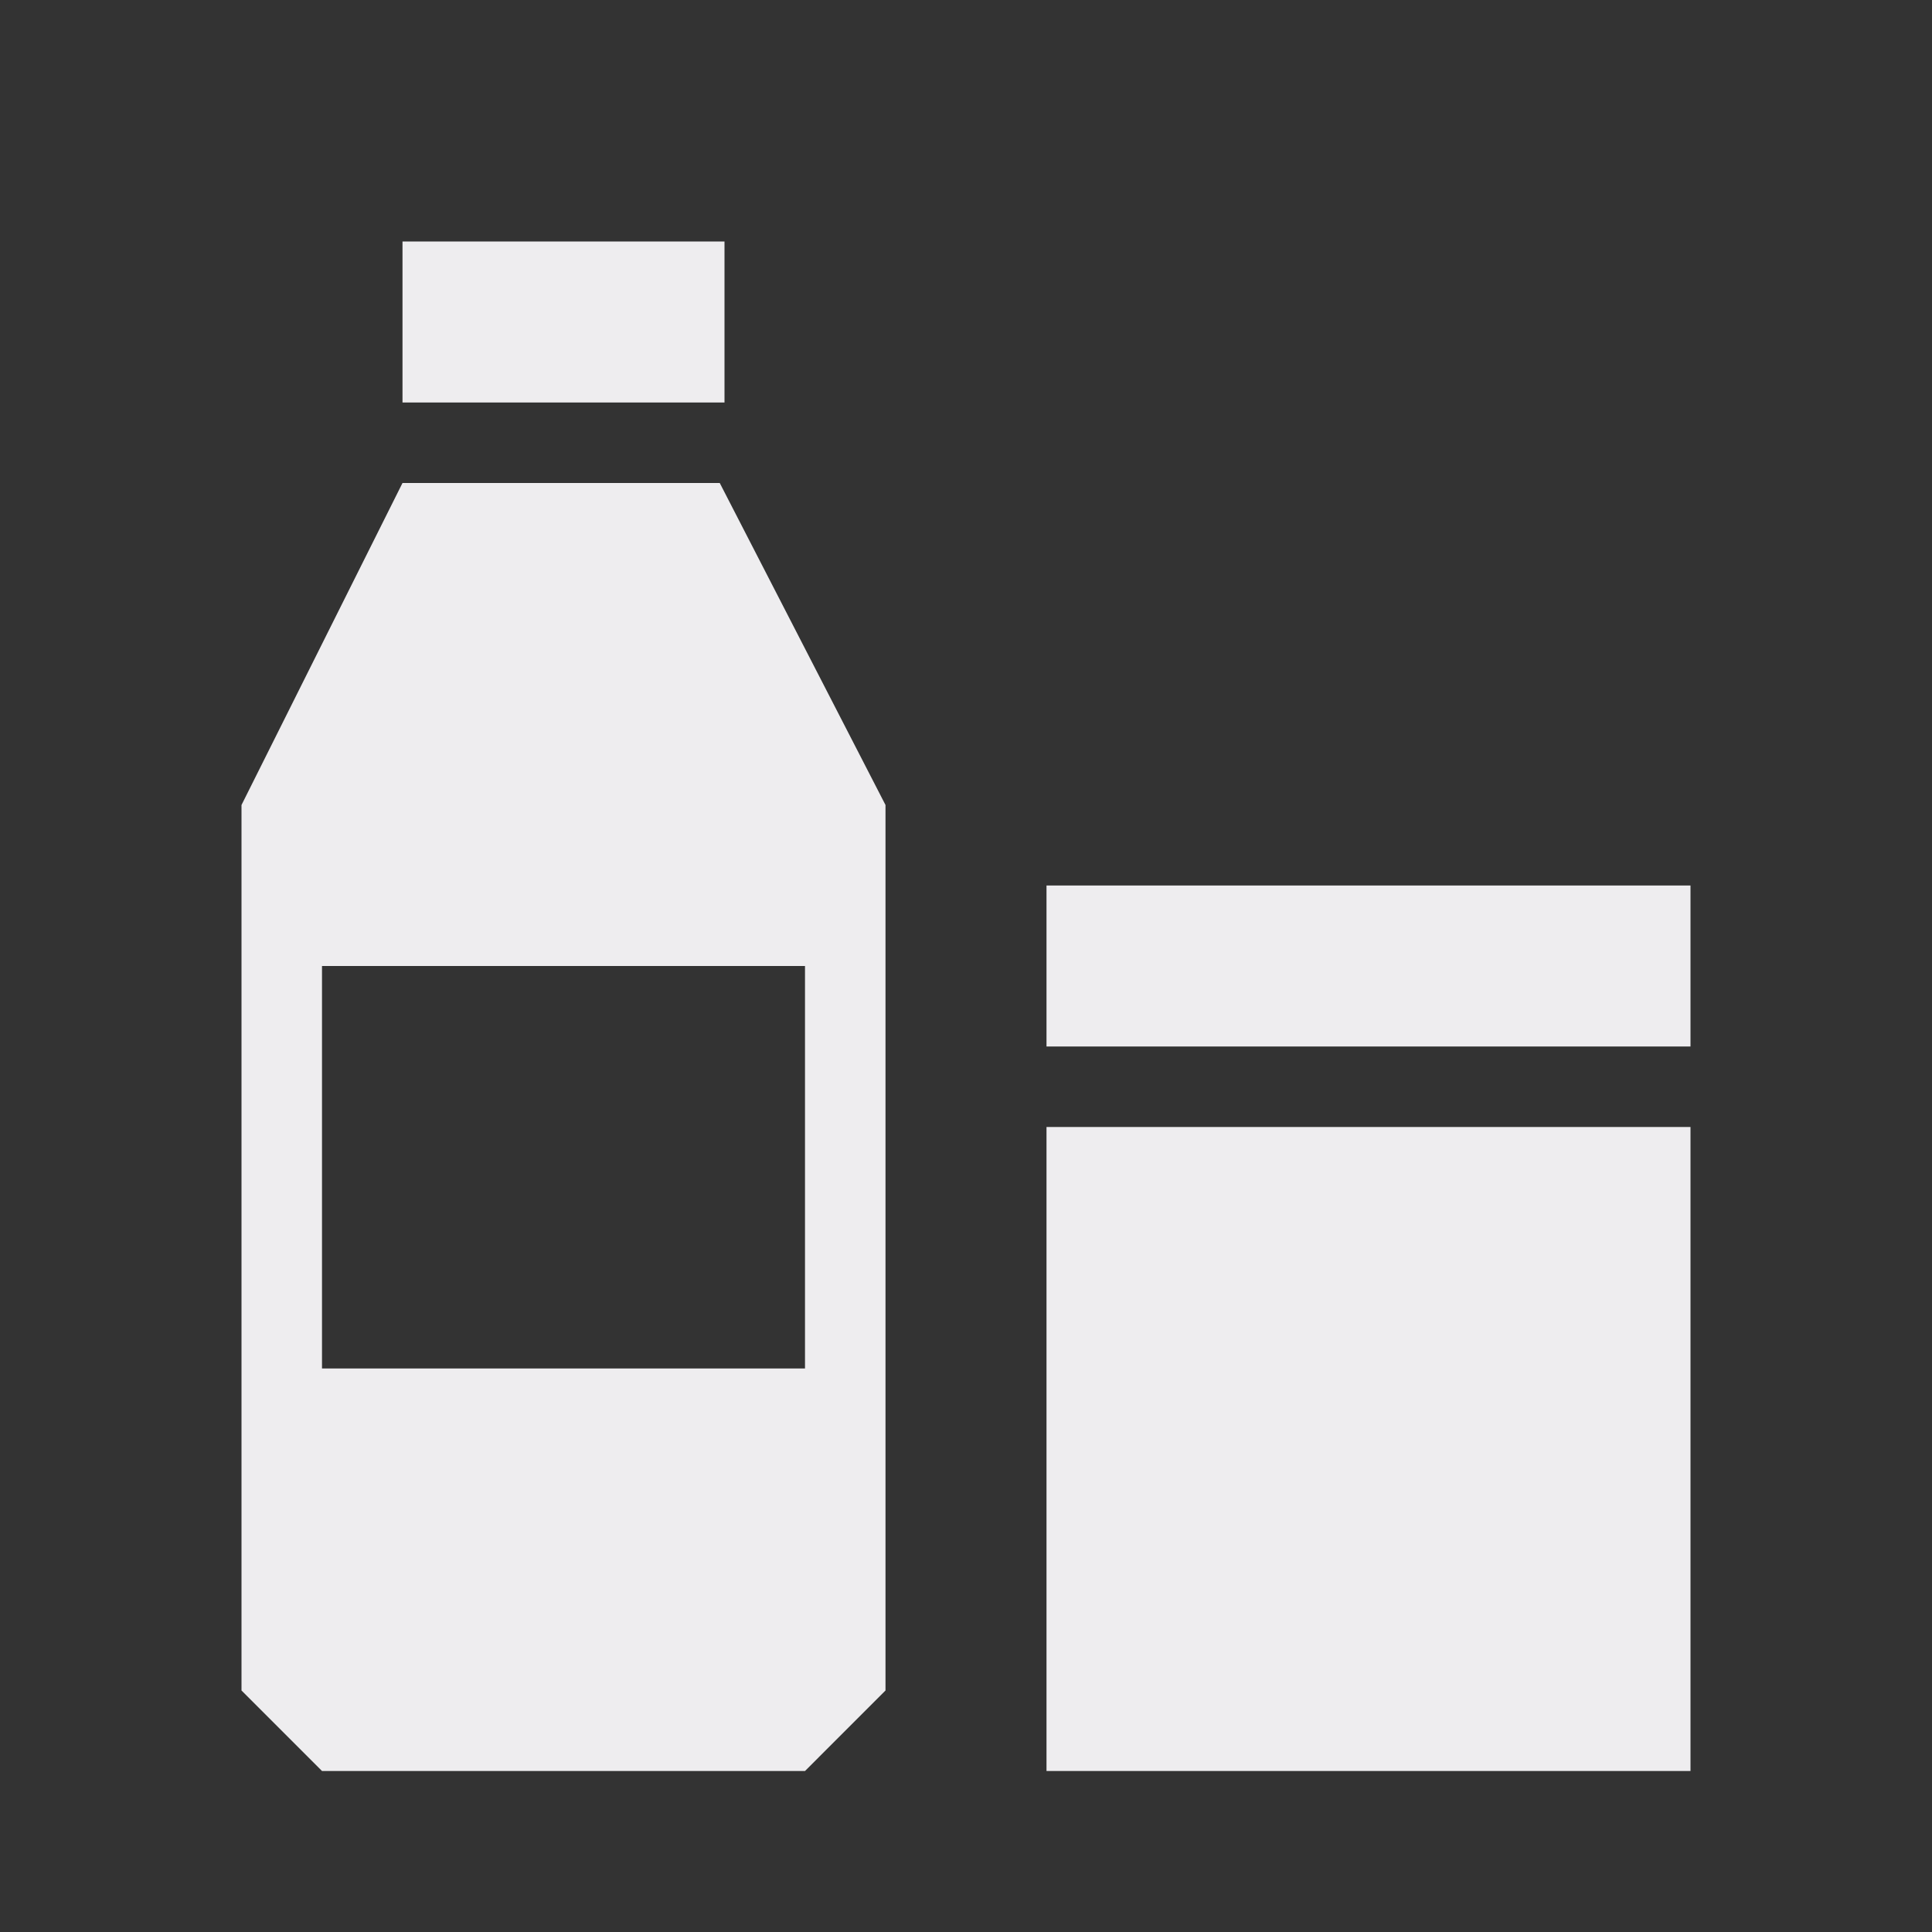 <?xml version="1.0" encoding="UTF-8" standalone="no"?><svg xmlns="http://www.w3.org/2000/svg" enable-background="new 0 0 24 24" viewBox="0 0 24 24" version="1.1" id="svg1354" aria-hidden="true" focusable="false"><rect x="0" y="0" width="24" height="24" fill="#333333" stroke="none"/><defs id="defs1358"/><g id="g1340"><rect fill="none" height="24" width="24" id="rect1338"/></g><path fill="#eeedef" id="rect1929" d="M 5 6 L 3 10 L 3 21 L 4 22 L 10 22 L 11 21 L 11 10 L 8.941 6 L 5 6 z M 4 12 L 10 12 L 10 17 L 4 17 L 4 12 z "/><rect fill="#eeedef" id="rect1933" width="4" height="2" x="5" y="3"/><path fill="#eeedef" id="rect1936" d="m 13,14 h 8 v 8 h -8 v -6.937 z" /><rect fill="#eeedef" id="rect1938" width="8" height="2" x="13" y="11"/></svg>